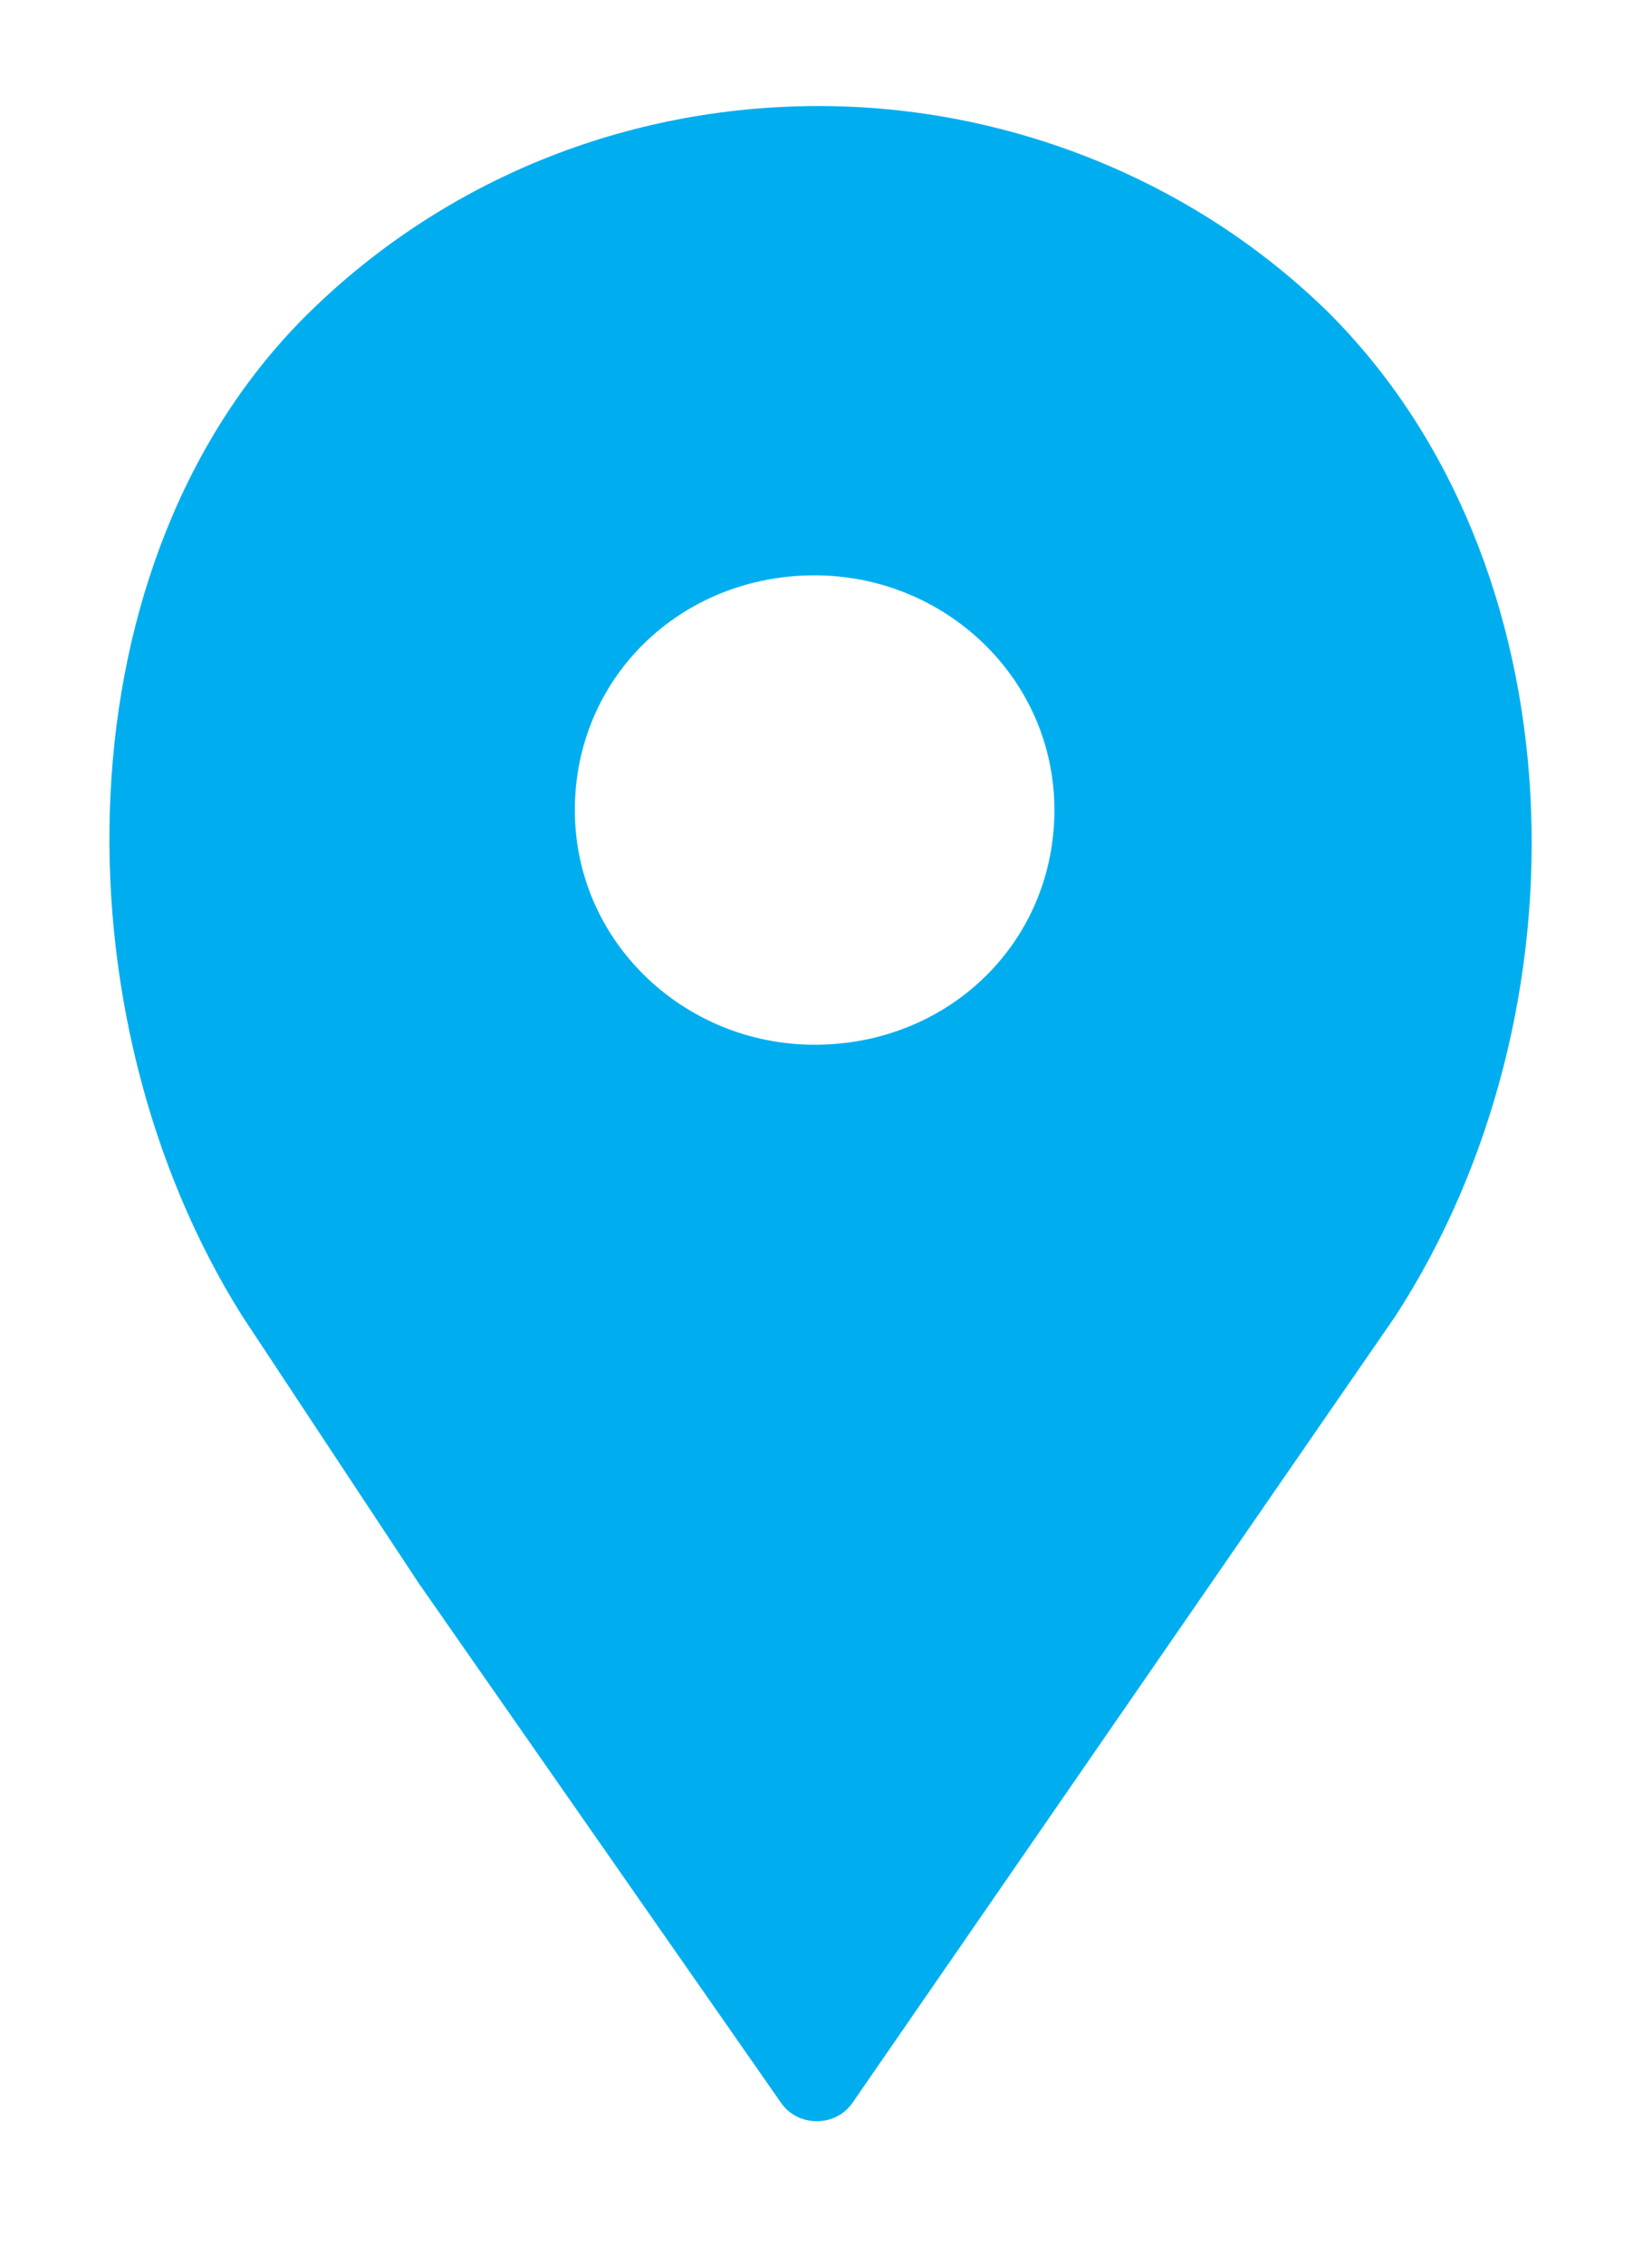 <?xml version="1.0" encoding="UTF-8" standalone="no"?>
<svg width="27px" height="37px" viewBox="0 0 27 37" version="1.1" xmlns="http://www.w3.org/2000/svg" xmlns:xlink="http://www.w3.org/1999/xlink" style="background: #052939;">
    <!-- Generator: Sketch 45.1 (43504) - http://www.bohemiancoding.com/sketch -->
    <title>tng4.0_MnC_method_icon_loaction</title>
    <desc>Created with Sketch.</desc>
    <defs></defs>
    <g id="cut-image" stroke="none" stroke-width="1" fill="none" fill-rule="evenodd">
        <g id="tng4.0_MnC_method_icon_loaction">
            <g id="loat-icon">
                <path d="M21.702,5.097 C19.503,2.944 16.477,1.733 13.383,1.733 C10.22,1.733 7.263,2.944 5.064,5.097 C0.938,9.135 0.869,16.603 3.963,21.514 L6.852,25.887 L12.764,34.365 C13.04,34.768 13.658,34.768 13.934,34.365 L22.803,21.514 C26.035,16.535 25.828,9.202 21.702,5.097 M13.314,17.074 C11.183,17.074 9.395,15.392 9.395,13.239 C9.395,11.086 11.114,9.403 13.314,9.403 C15.445,9.403 17.233,11.086 17.233,13.239 C17.233,15.392 15.514,17.074 13.314,17.074" id="Fill-1" fill="#00AEEF"></path>
                <rect id="Rectangle-2" fill="#FF0000" opacity="0" x="0" y="0" width="26.822" height="36.401"></rect>
            </g>
        </g>
    </g>
</svg>